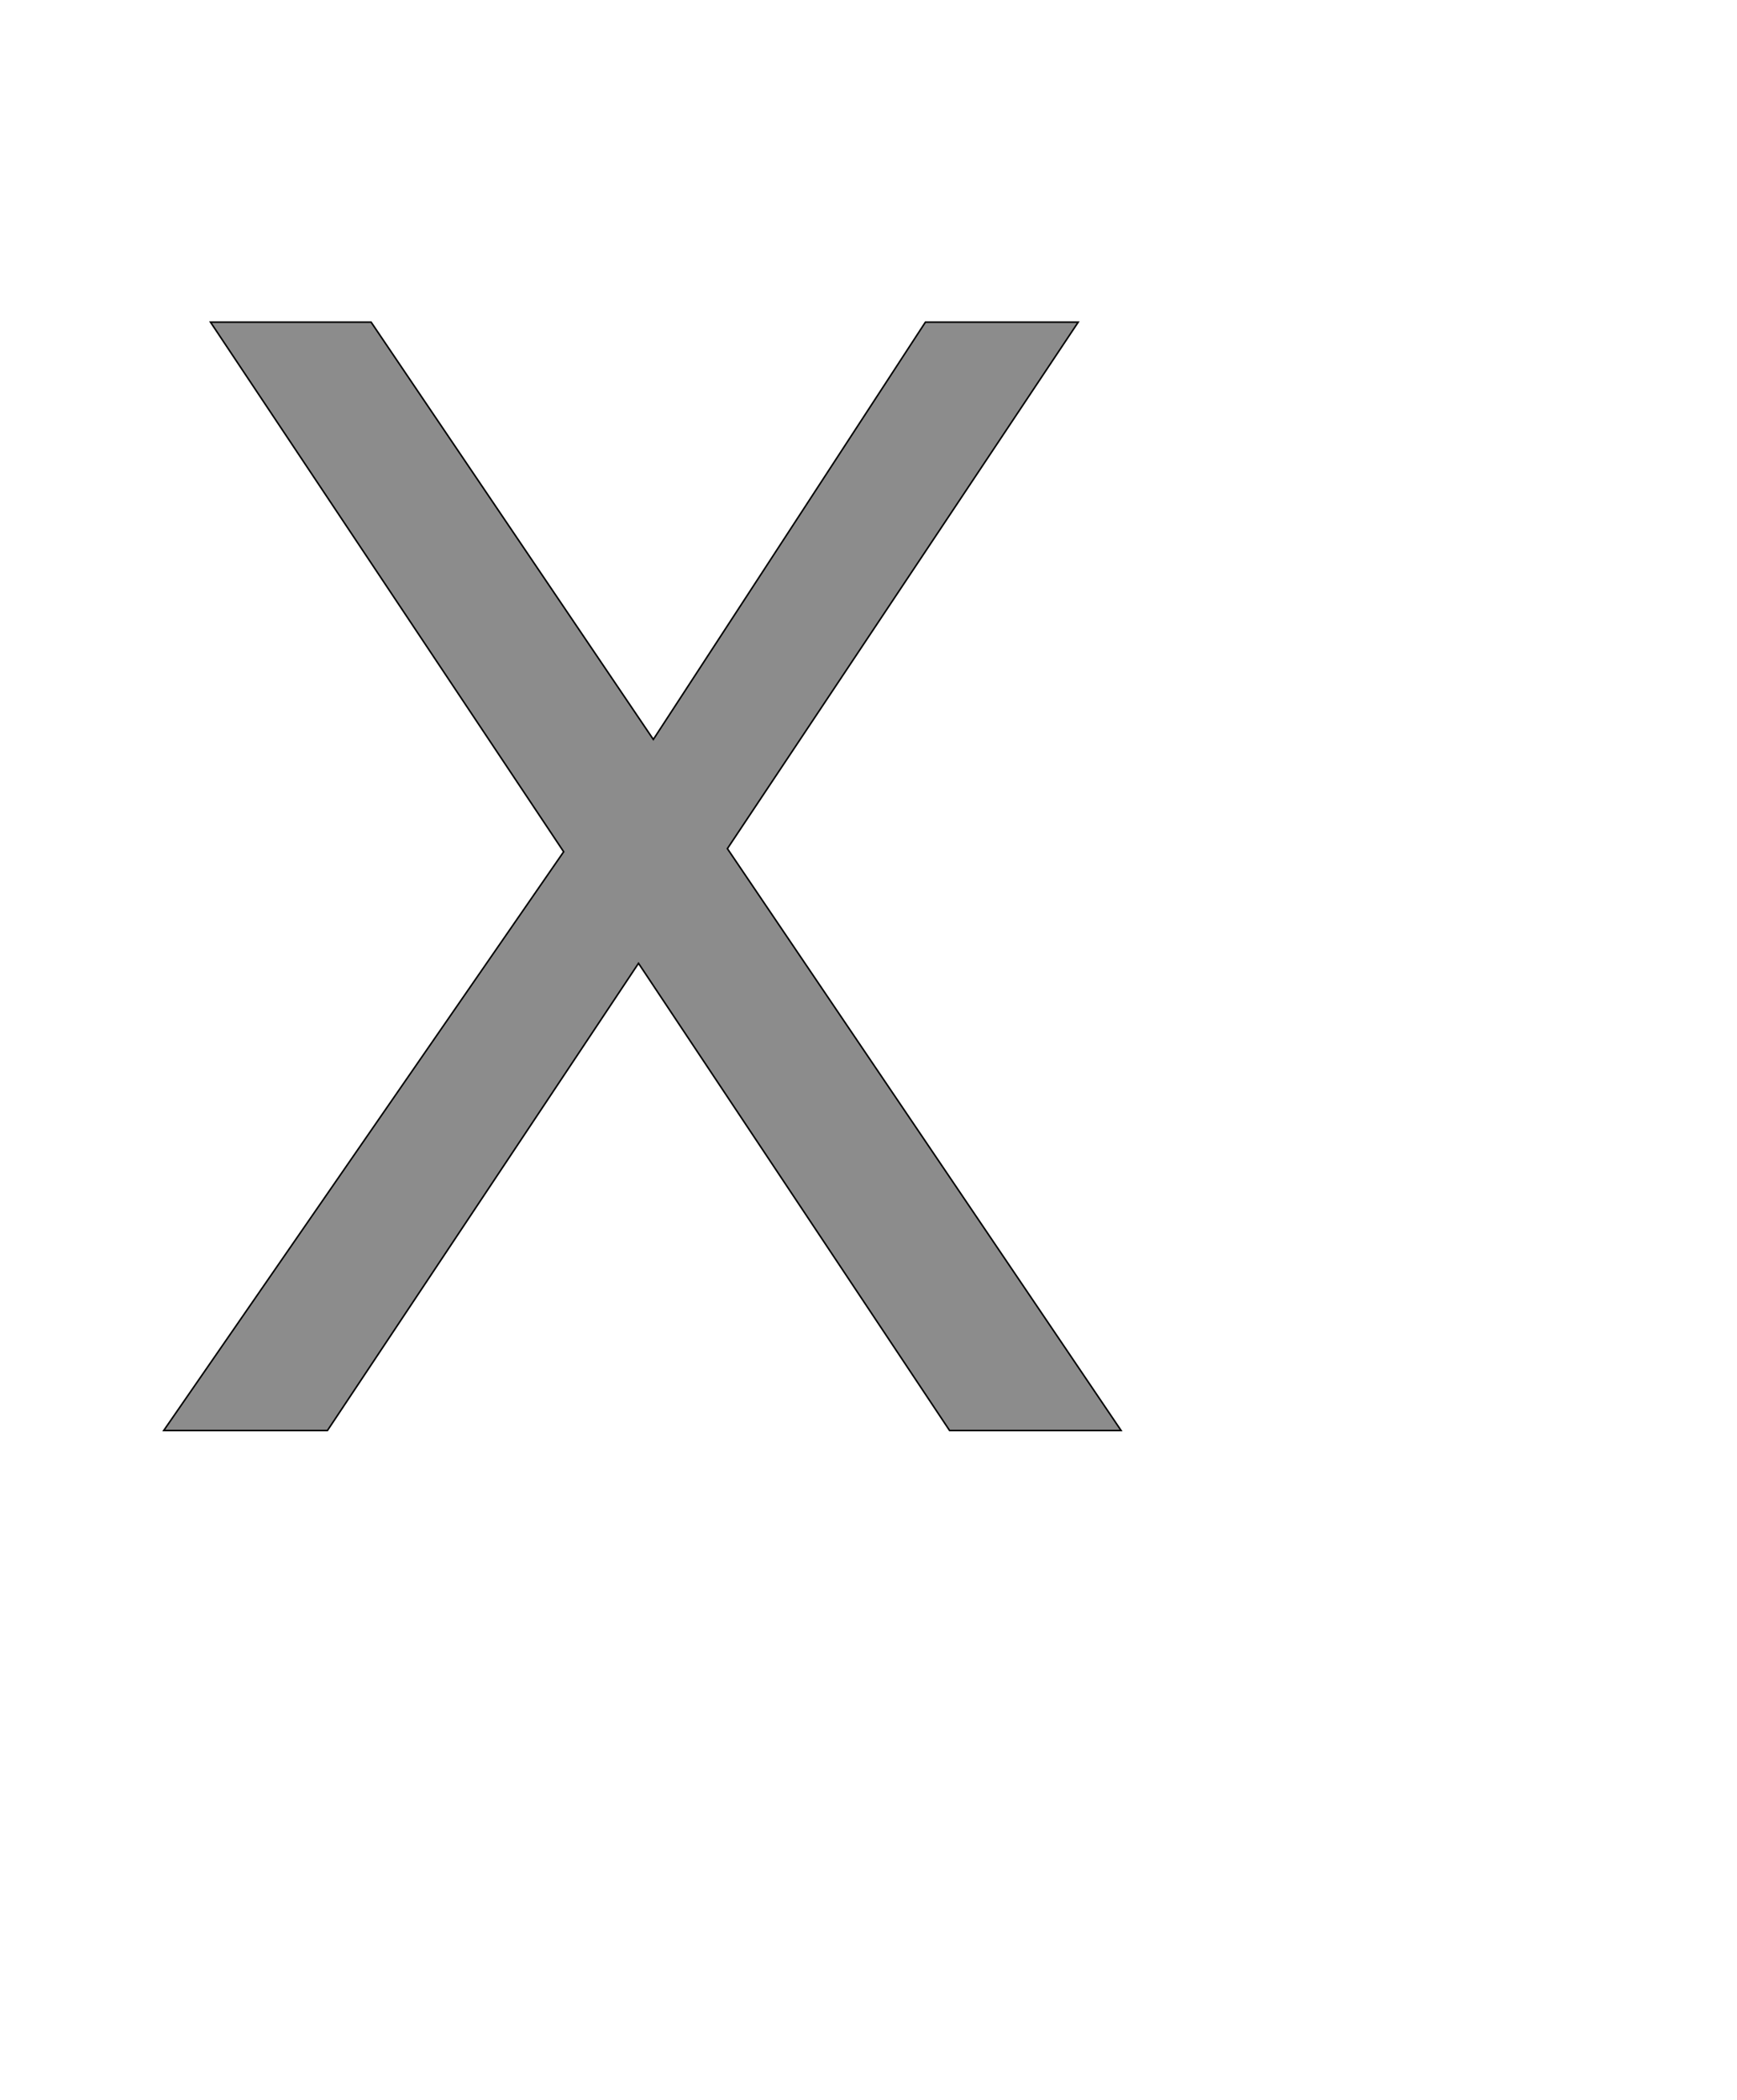 <!--
BEGIN METADATA

BBOX_X_MIN 110
BBOX_Y_MIN 0
BBOX_X_MAX 1338
BBOX_Y_MAX 1421
WIDTH 1228
HEIGHT 1421
H_BEARING_X 110
H_BEARING_Y 1421
H_ADVANCE 1368
V_BEARING_X -574
V_BEARING_Y 313
V_ADVANCE 2048
ORIGIN_X 0
ORIGIN_Y 0

END METADATA
-->

<svg width='2228px' height='2692px' xmlns='http://www.w3.org/2000/svg' version='1.1'>

 <!-- make sure glyph is visible within svg window -->
 <g fill-rule='nonzero'  transform='translate(100 1834)'>

  <!-- draw actual outline using lines and Bezier curves-->
  <path fill='black' stroke='black' fill-opacity='0.45'  stroke-width='2'  d='
 M 1087,-1421
 L 1283,-1421
 L 833,-746
 L 1338,0
 L 1118,0
 L 719,-599
 L 320,0
 L 110,0
 L 623,-742
 L 170,-1421
 L 376,-1421
 L 738,-886
 L 1087,-1421
 Z

  '/>
 </g>
</svg>
